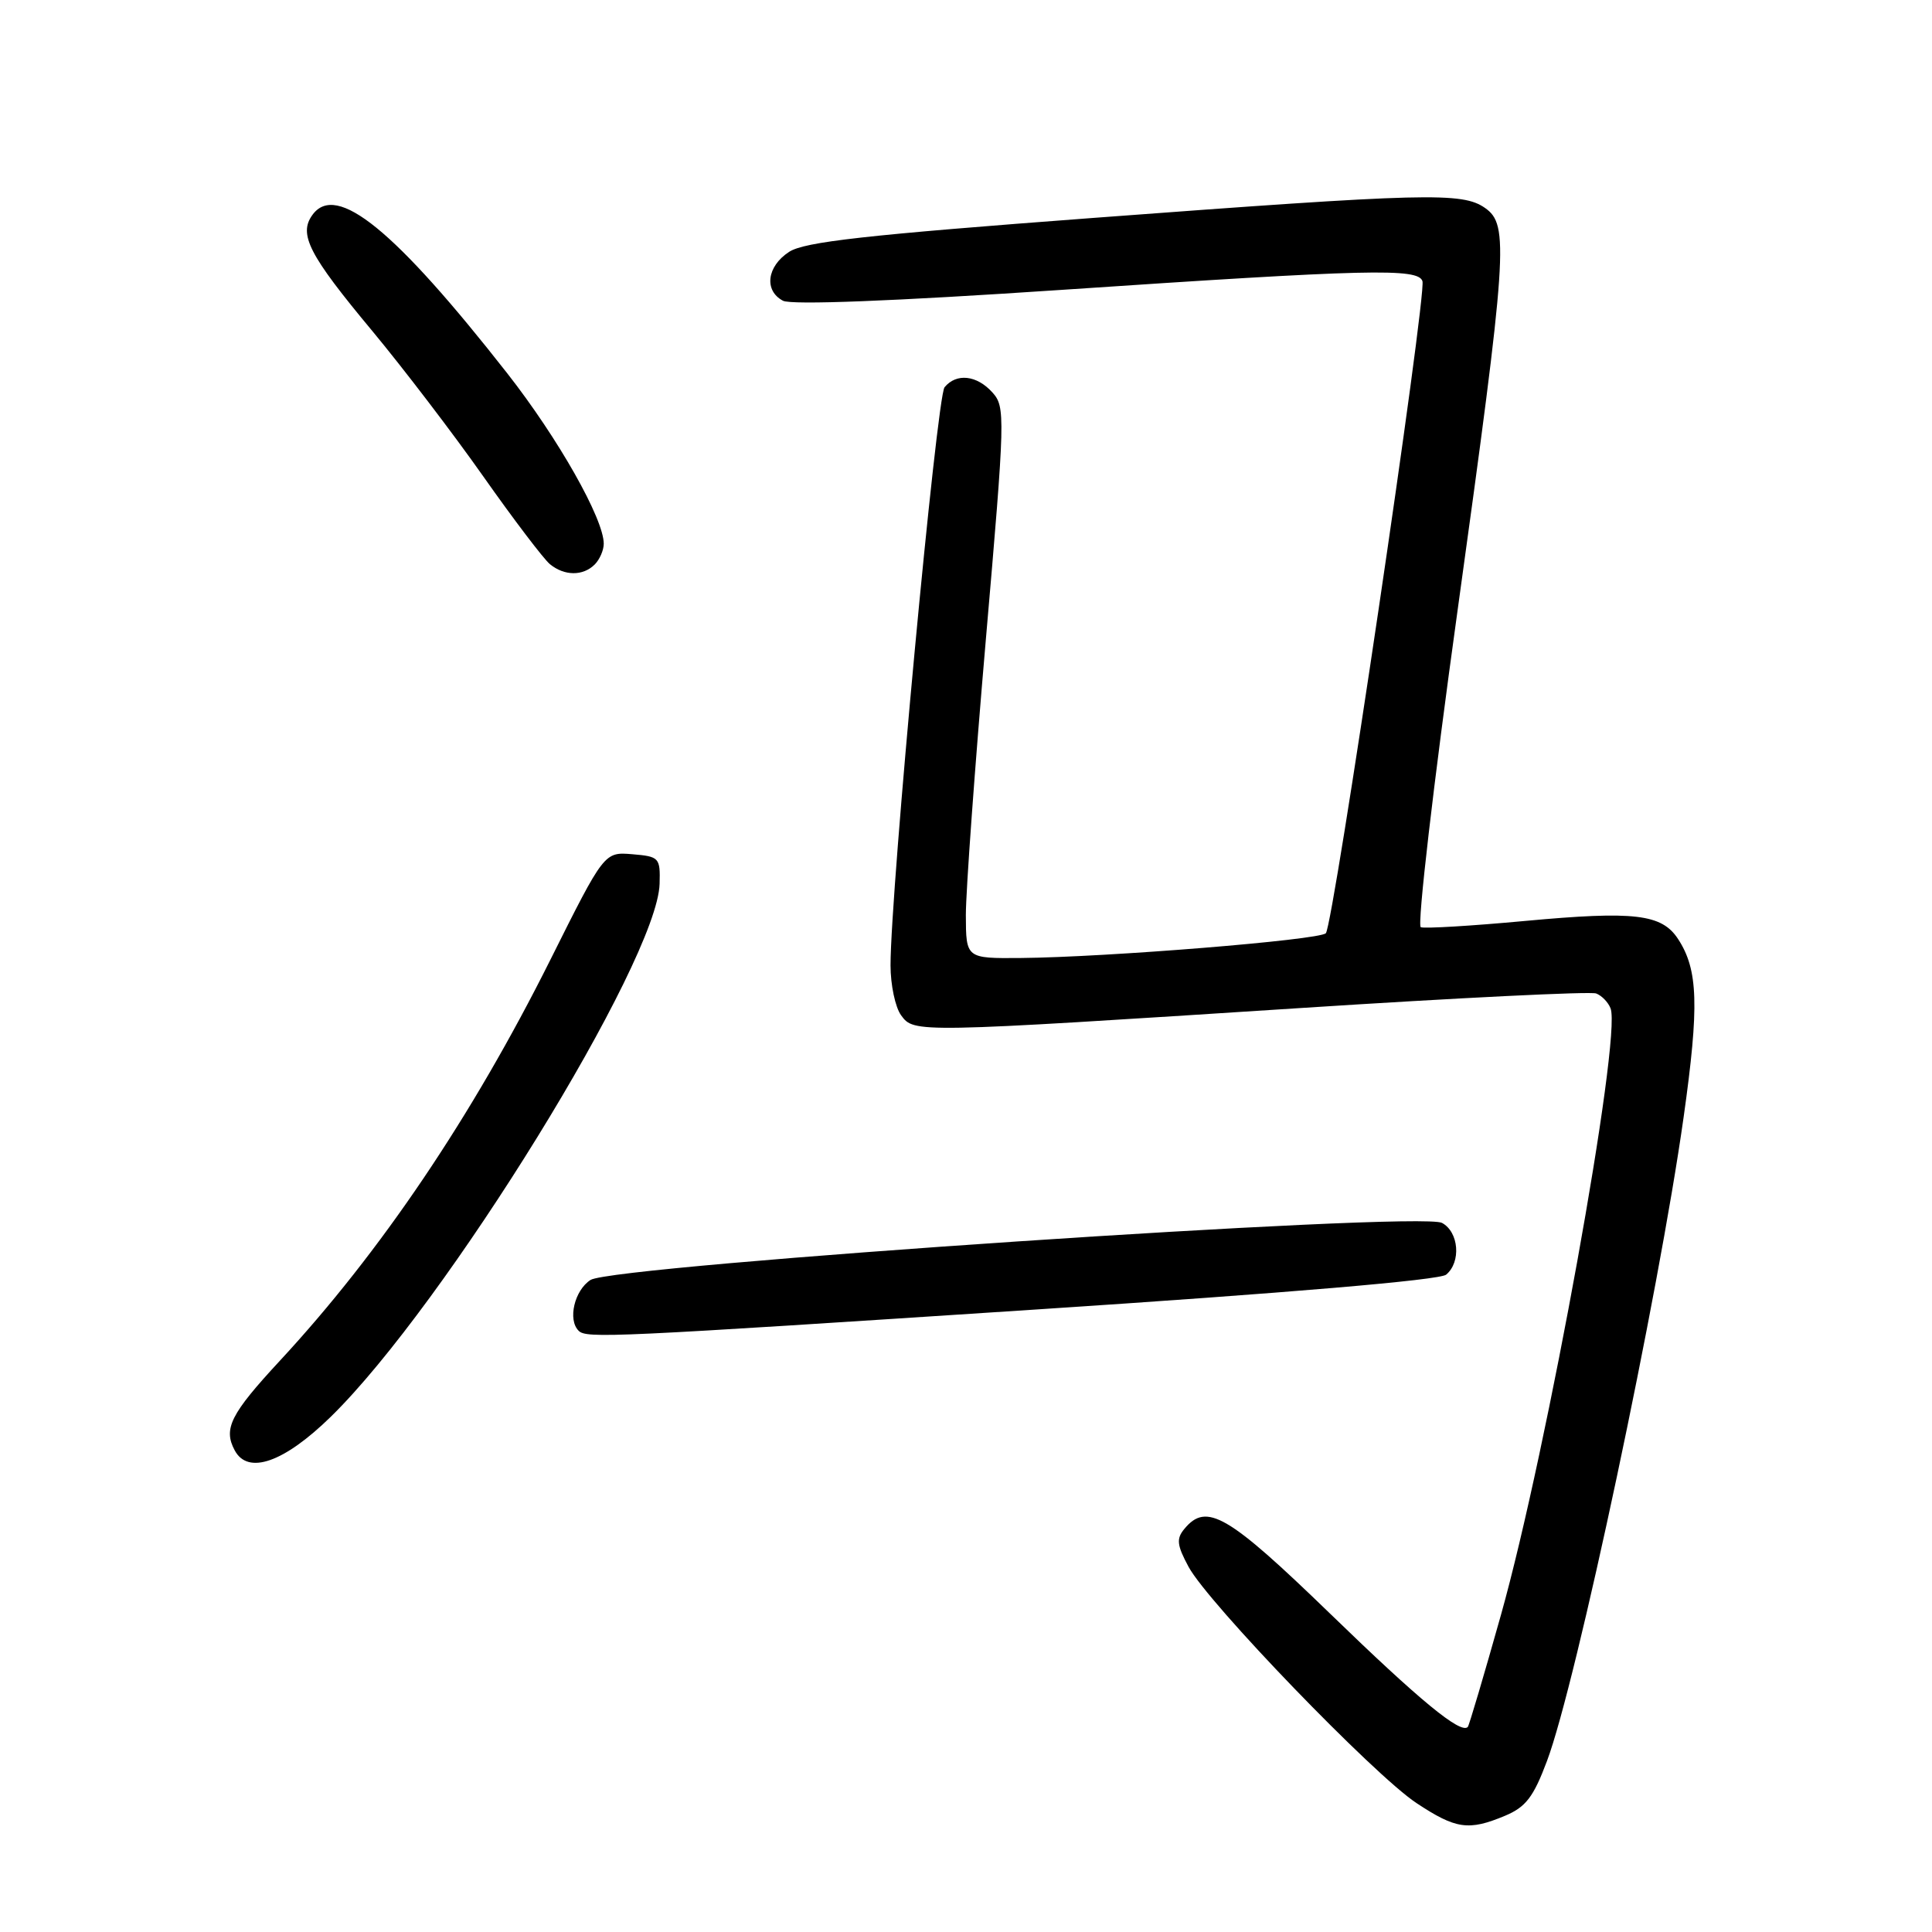 <?xml version="1.0" encoding="UTF-8" standalone="no"?>
<!DOCTYPE svg PUBLIC "-//W3C//DTD SVG 1.1//EN" "http://www.w3.org/Graphics/SVG/1.1/DTD/svg11.dtd" >
<svg xmlns="http://www.w3.org/2000/svg" xmlns:xlink="http://www.w3.org/1999/xlink" version="1.1" viewBox="0 0 256 256">
 <g >
 <path fill="currentColor"
d=" M 199.42 240.60 C 202.17 239.45 203.19 238.13 204.98 233.35 C 208.85 223.08 219.76 171.66 223.09 148.02 C 225.17 133.26 225.02 128.49 222.35 124.42 C 220.19 121.11 216.58 120.69 202.08 122.03 C 194.98 122.69 188.77 123.06 188.26 122.86 C 187.76 122.66 189.94 103.89 193.12 81.00 C 199.74 33.27 199.98 29.80 196.78 27.56 C 193.76 25.44 189.16 25.56 144.80 28.88 C 114.69 31.14 106.59 32.04 104.55 33.38 C 101.61 35.30 101.21 38.51 103.75 39.85 C 104.86 40.43 118.33 39.91 140.50 38.42 C 181.41 35.66 187.90 35.51 188.48 37.25 C 189.07 39.00 176.67 122.66 175.68 123.66 C 174.78 124.56 146.62 126.84 135.25 126.94 C 128.00 127.00 128.00 127.00 127.98 121.25 C 127.98 118.09 129.17 101.66 130.63 84.74 C 133.20 55.07 133.23 53.92 131.49 51.99 C 129.42 49.70 126.73 49.41 125.16 51.31 C 124.12 52.56 118.00 118.07 118.00 127.91 C 118.00 130.50 118.63 133.48 119.40 134.53 C 121.12 136.88 121.09 136.88 172.32 133.57 C 193.13 132.22 210.75 131.35 211.50 131.64 C 212.24 131.92 213.10 132.81 213.41 133.62 C 214.90 137.51 205.02 192.15 198.88 214.00 C 196.64 221.97 194.66 228.65 194.49 228.83 C 193.56 229.81 188.14 225.35 176.26 213.83 C 162.67 200.67 159.87 199.04 156.94 202.58 C 155.85 203.89 155.94 204.73 157.49 207.61 C 160.08 212.42 182.01 235.15 187.68 238.91 C 192.91 242.37 194.59 242.62 199.42 240.60 Z  M 43.83 187.73 C 58.99 172.90 87.11 127.32 87.40 117.11 C 87.50 113.64 87.35 113.49 83.79 113.19 C 80.07 112.88 80.07 112.88 72.92 127.19 C 62.54 147.96 50.41 165.93 37.08 180.31 C 30.55 187.36 29.56 189.31 31.10 192.18 C 32.85 195.46 37.62 193.80 43.83 187.73 Z  M 137.37 173.51 C 170.63 171.33 190.75 169.62 191.62 168.90 C 193.63 167.23 193.31 163.24 191.07 162.04 C 188.16 160.48 81.30 167.65 78.25 169.60 C 76.12 170.97 75.20 174.87 76.67 176.33 C 77.70 177.37 80.96 177.21 137.37 173.51 Z  M 78.80 74.80 C 79.46 74.14 80.00 72.90 80.00 72.05 C 80.00 68.75 73.97 58.10 67.24 49.50 C 52.30 30.43 44.57 24.13 41.41 28.46 C 39.52 31.04 40.92 33.76 49.35 43.88 C 53.41 48.77 60.03 57.43 64.04 63.13 C 68.06 68.84 72.03 74.06 72.86 74.75 C 74.78 76.33 77.25 76.35 78.80 74.80 Z "/>
</g>
</svg>